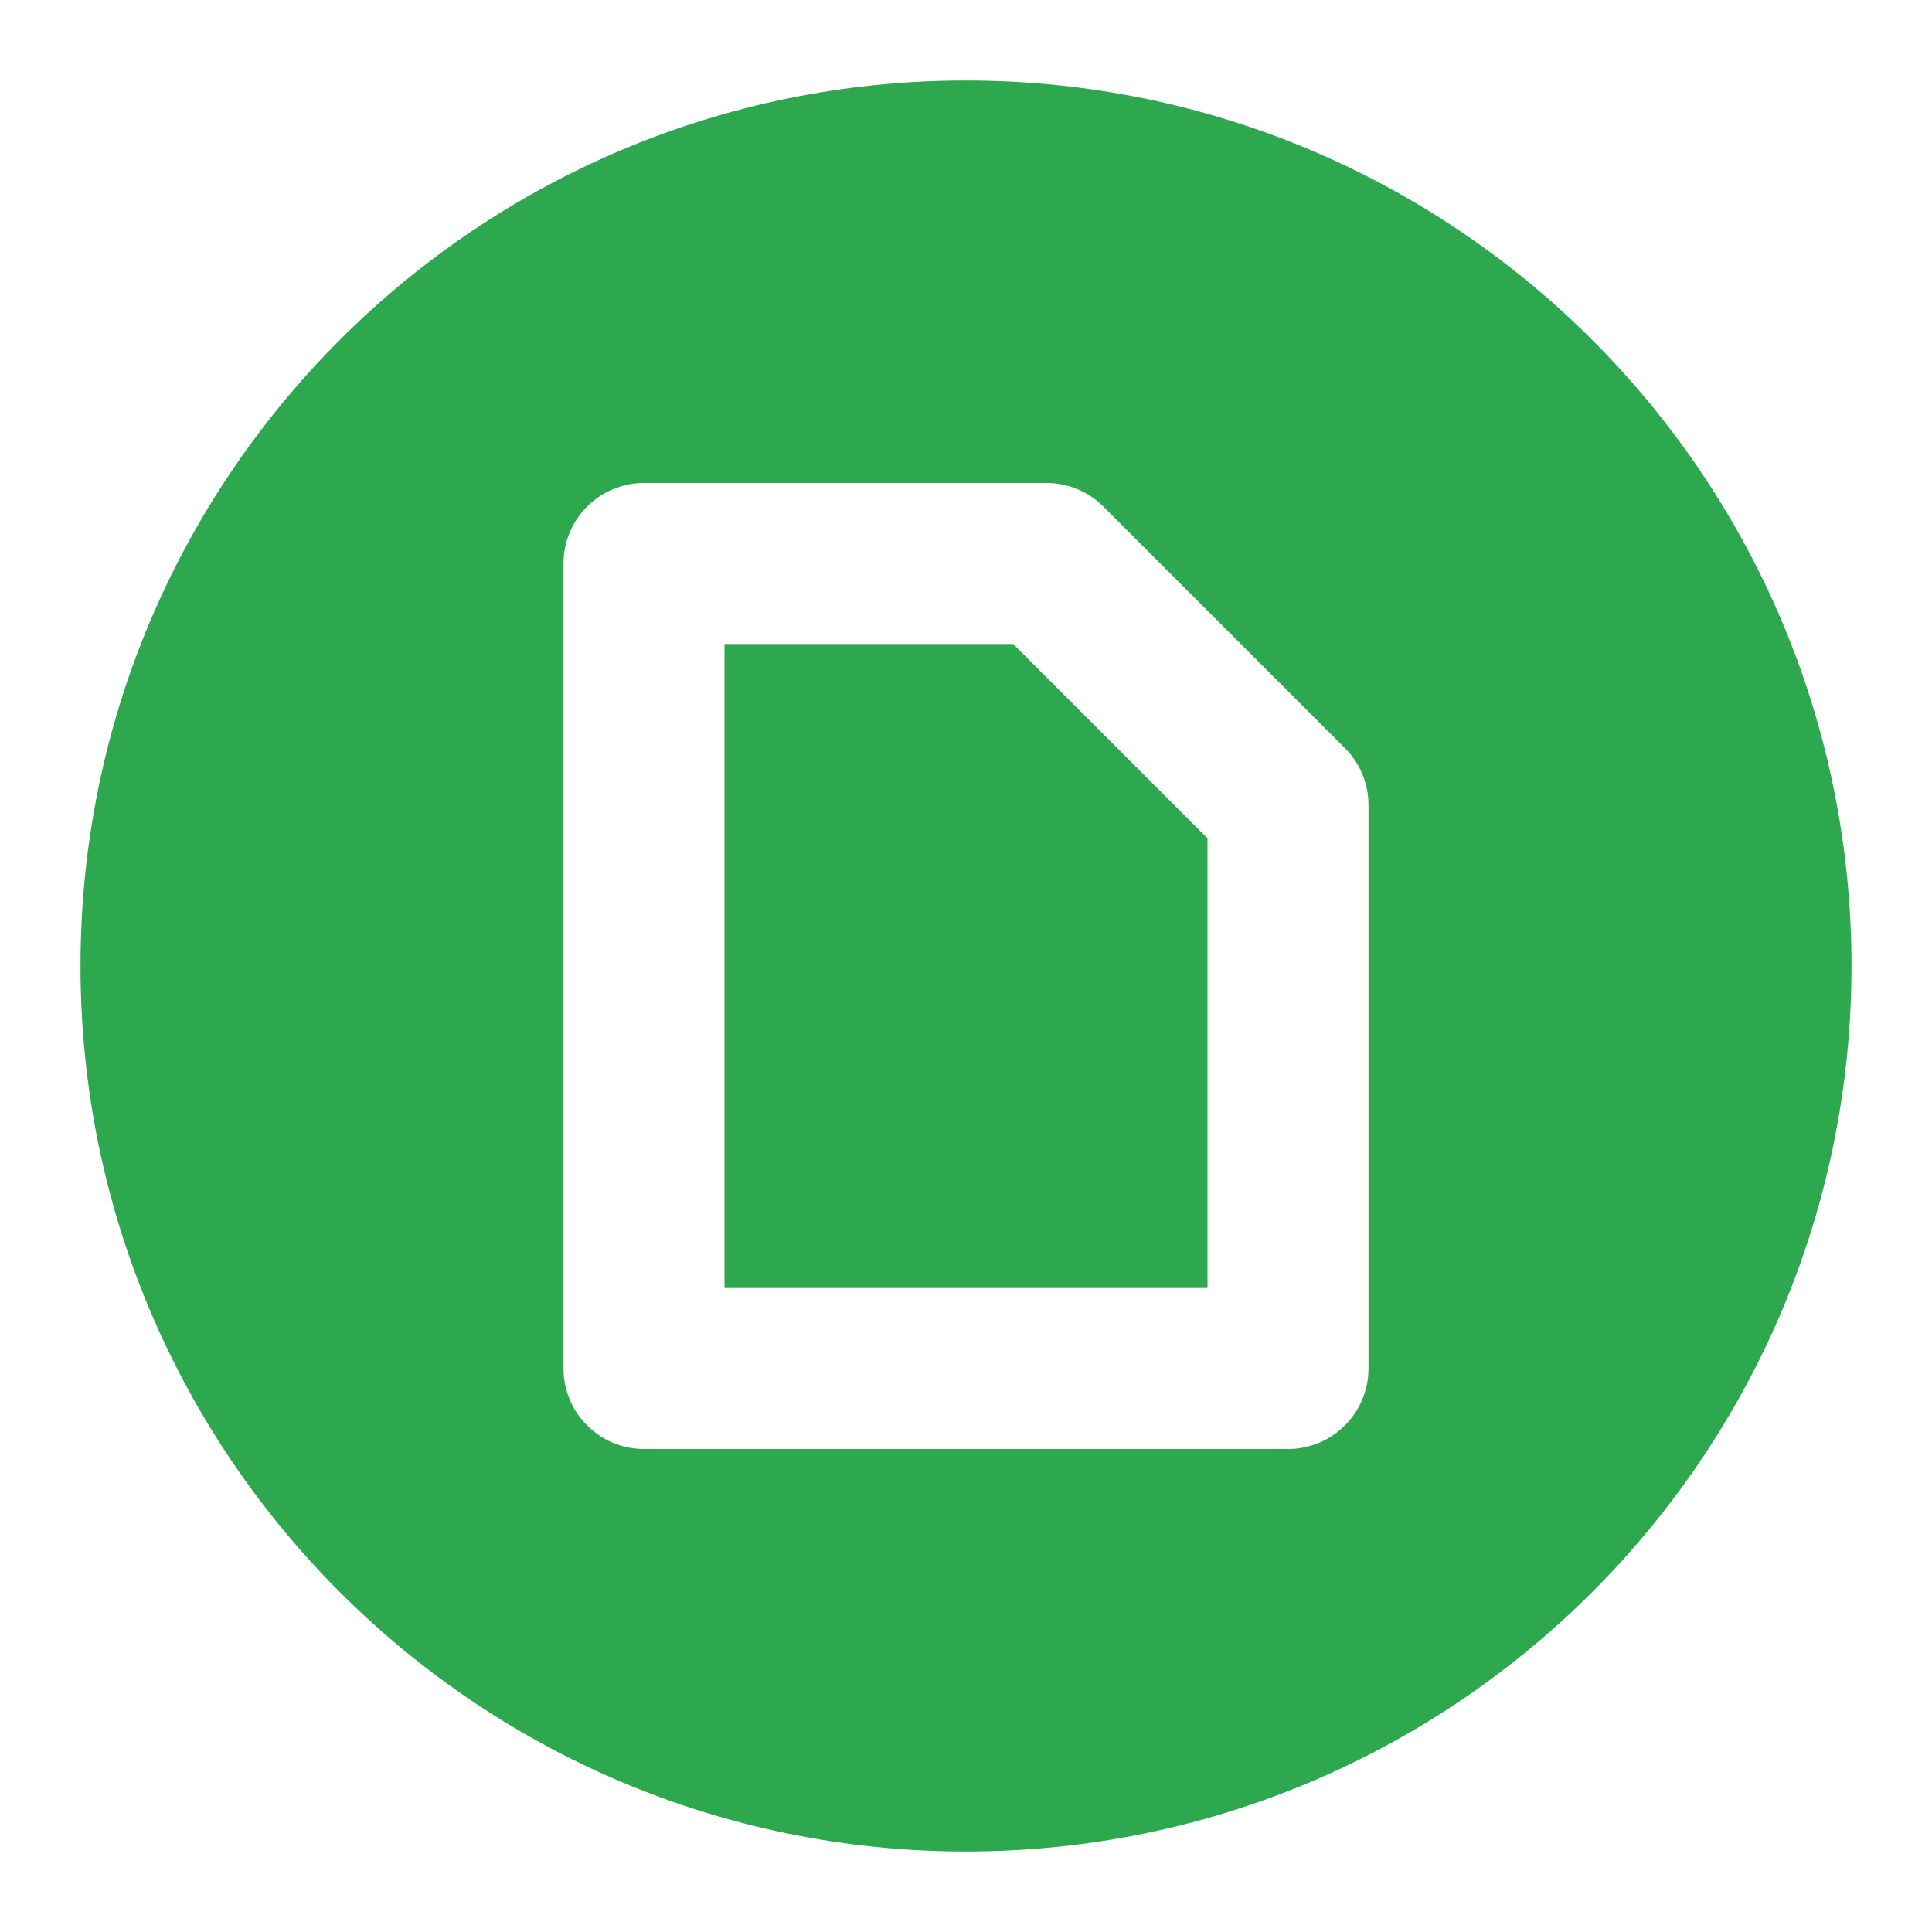 <svg width="24" height="24" viewBox="0 0 24 24" fill="none" xmlns="http://www.w3.org/2000/svg">
<path fill-rule="evenodd" clip-rule="evenodd" d="M23 12C23 18.075 18.075 23 12 23C5.925 23 1 18.075 1 12C1 5.925 5.925 1 12 1C18.075 1 23 5.925 23 12ZM8 6C7.448 6 7 6.448 7 7V17C7 17.552 7.448 18 8 18H16C16.552 18 17 17.552 17 17V10C17 9.735 16.895 9.48 16.707 9.293L13.707 6.293C13.52 6.105 13.265 6 13 6H8ZM15 10.414V16H9V8H12.586L15 10.414Z" fill="#2DA84F"/>
</svg>
